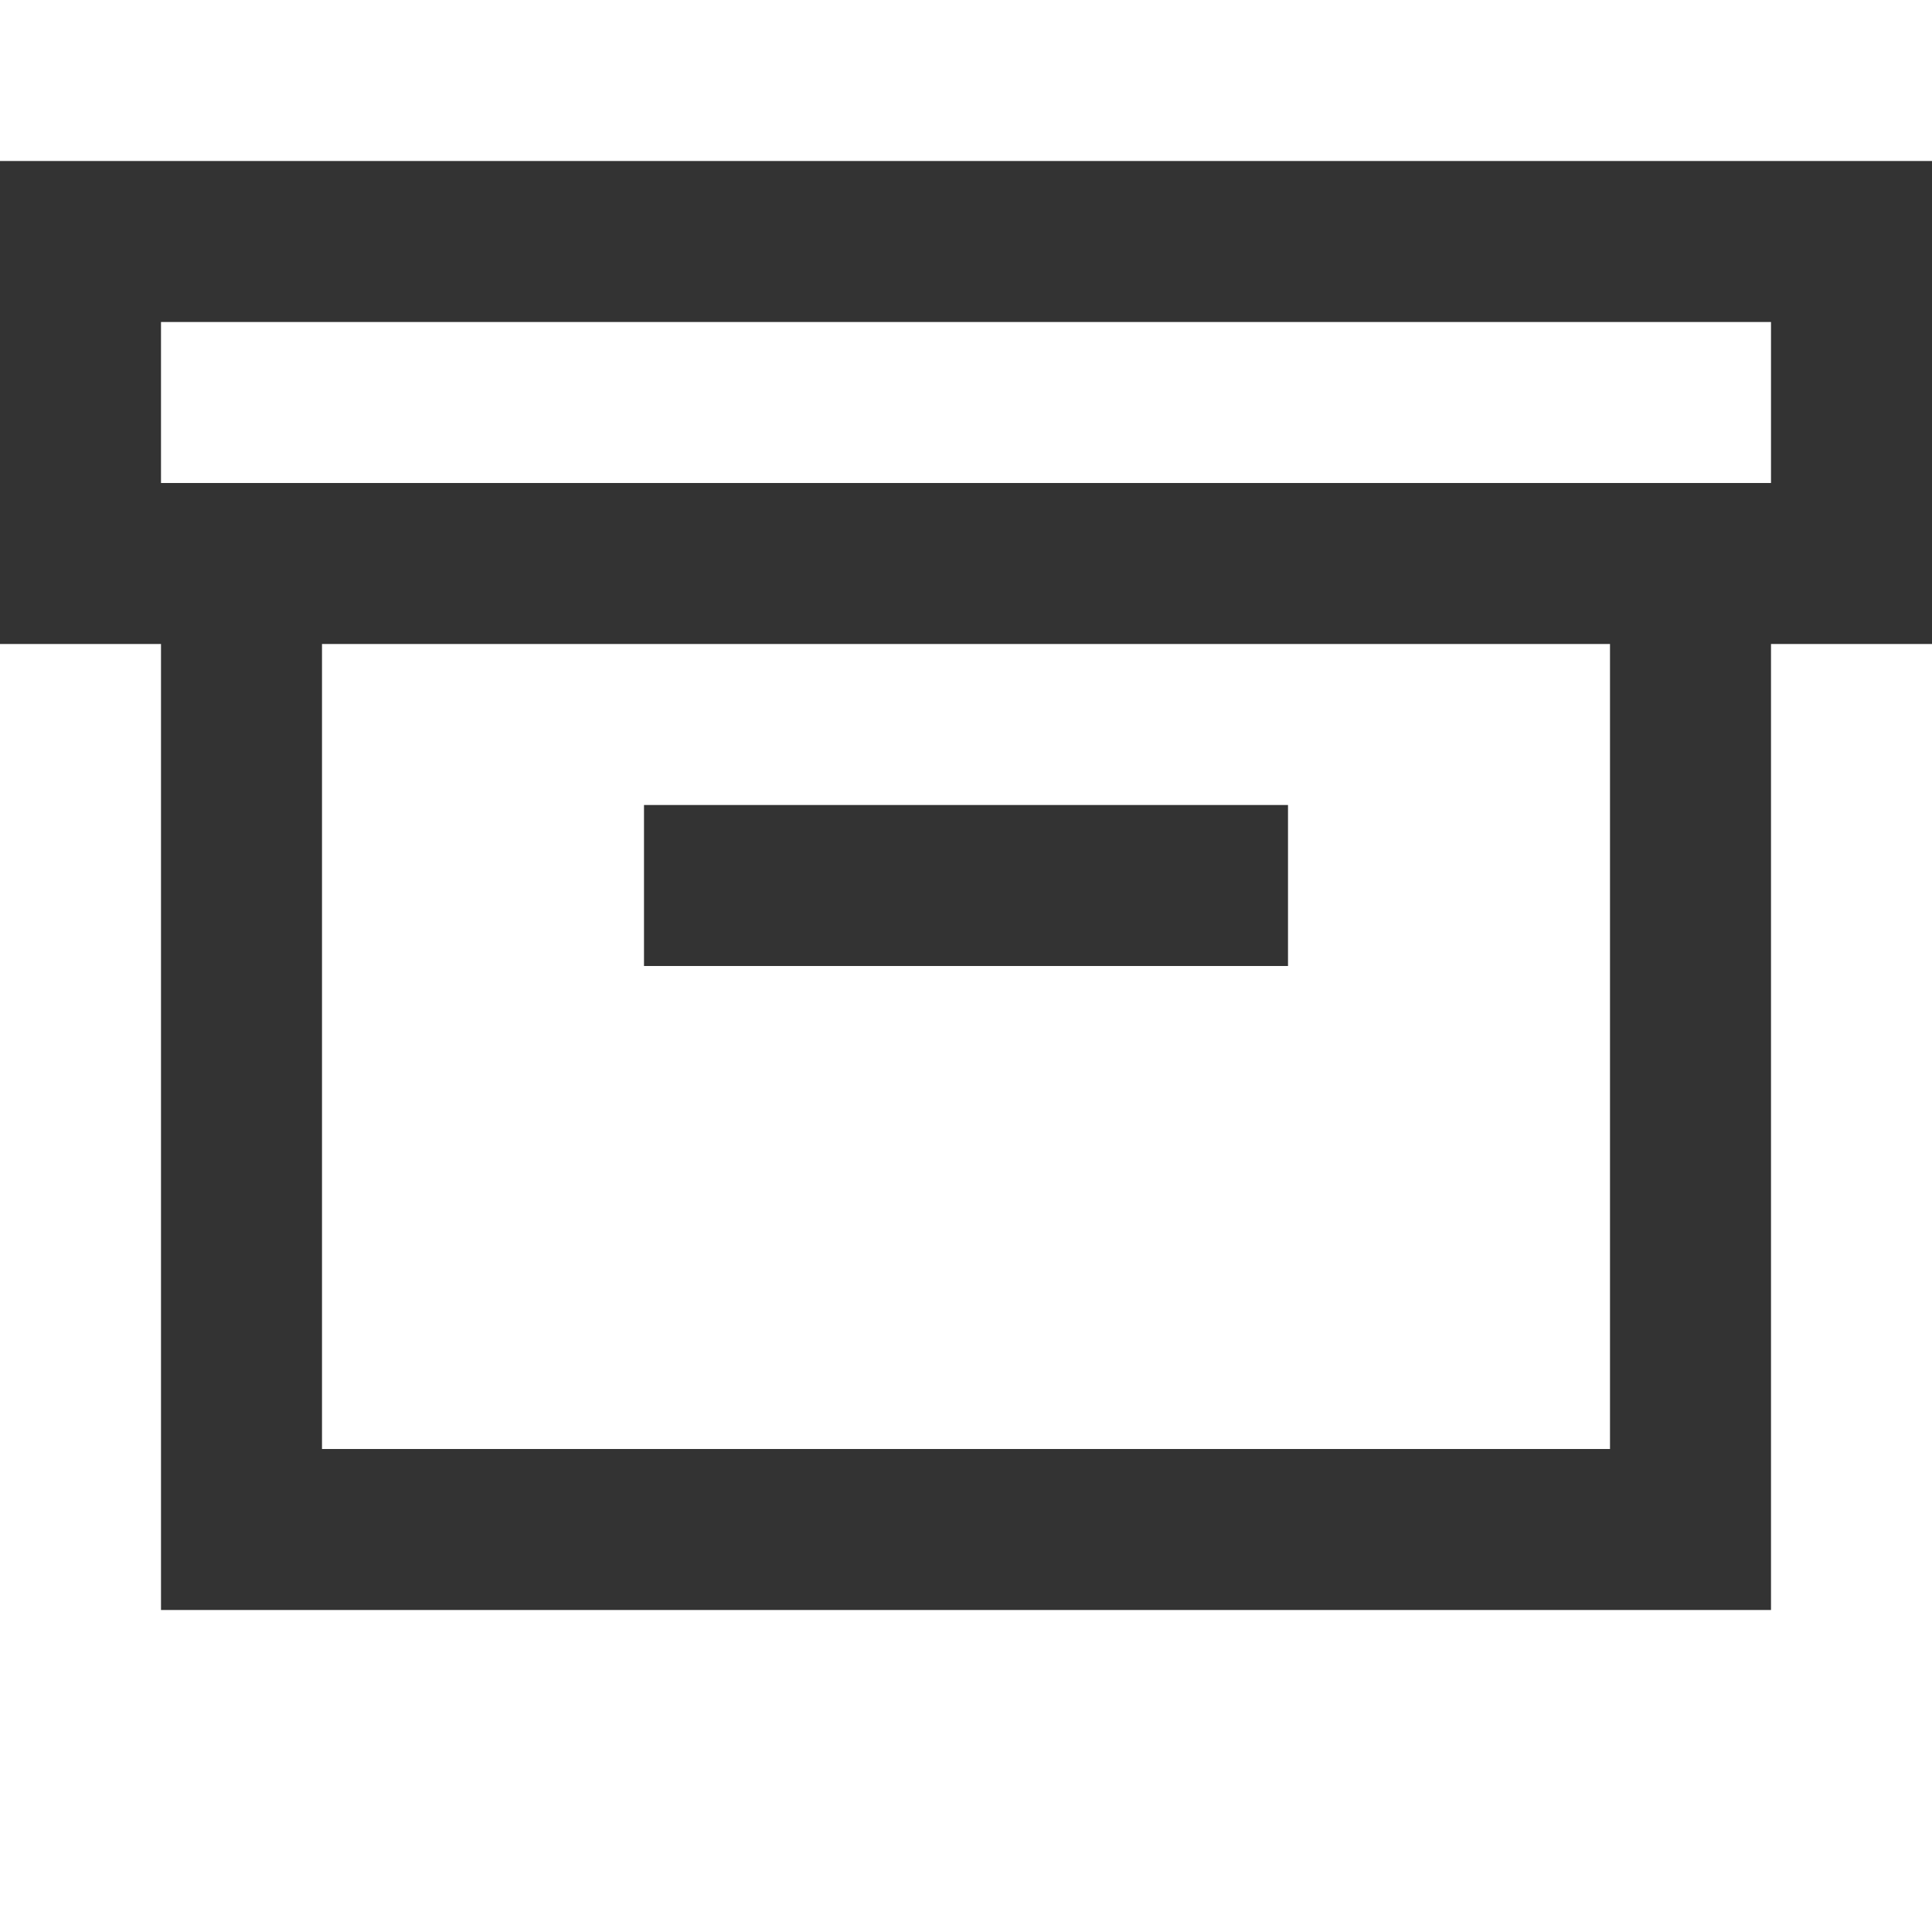 <svg width="12" height="12" viewBox="0 0 12 12" fill="none" xmlns="http://www.w3.org/2000/svg">
<path fill-rule="evenodd" clip-rule="evenodd" d="M11 2H1V3H2H10H11V2ZM0 4H1V9V10H2H10H11V9V4H12V3V2V1H11H1H0V2V3V4ZM2 4H10V9H2V4ZM4 5H5H7H8V6H7H5H4V5Z" fill="black" fill-opacity="0.8"/>
</svg>
